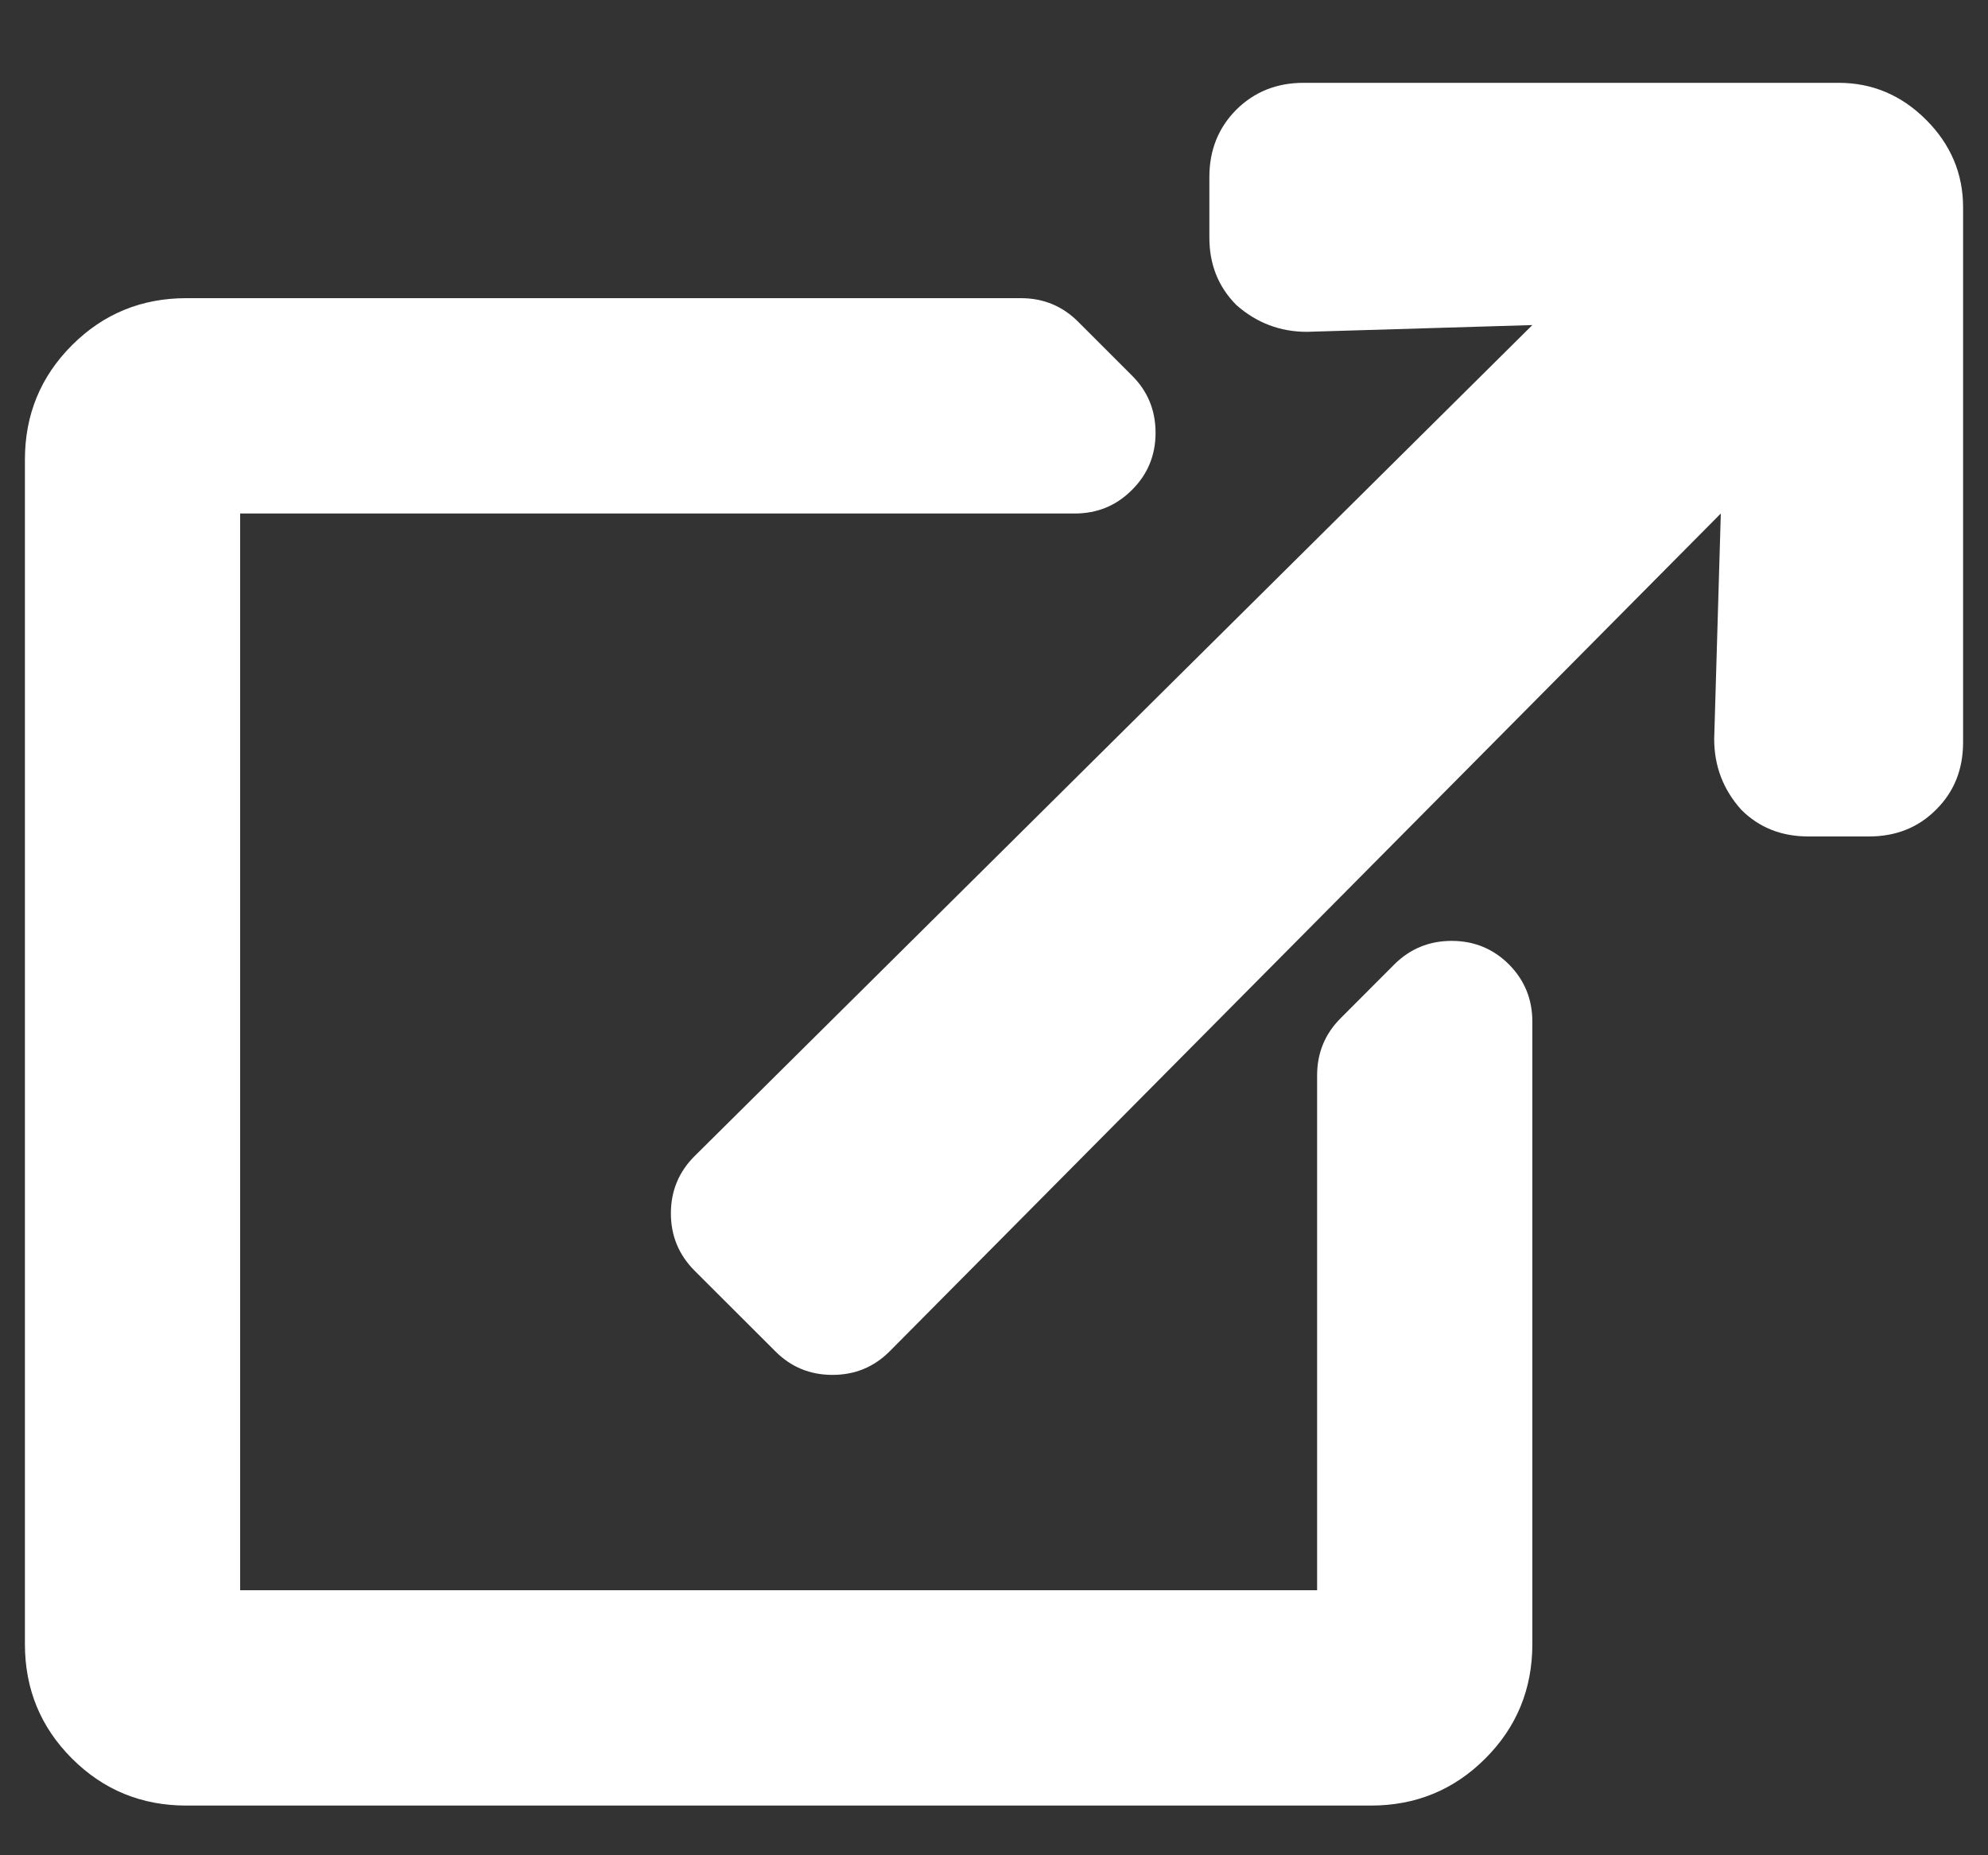 <svg width="15" height="14" viewBox="0 0 15 14" fill="none" xmlns="http://www.w3.org/2000/svg">
<rect x="0" y="0" width="15" height="14" fill="#333333" stroke="none"/>
<path d="M11.562 7.709V12.406C11.562 12.745 11.444 13.033 11.207 13.27C10.97 13.507 10.682 13.625 10.344 13.625H1.406C1.068 13.625 0.78 13.507 0.543 13.27C0.306 13.033 0.188 12.745 0.188 12.406V3.469C0.188 3.13 0.306 2.842 0.543 2.605C0.78 2.368 1.068 2.25 1.406 2.25H7.703C7.872 2.25 8.016 2.309 8.135 2.428L8.541 2.834C8.66 2.952 8.719 3.096 8.719 3.266C8.719 3.435 8.66 3.579 8.541 3.697C8.423 3.816 8.279 3.875 8.109 3.875H1.812V12H9.938V8.115C9.938 7.946 9.997 7.802 10.115 7.684L10.521 7.277C10.64 7.159 10.784 7.1 10.953 7.1C11.122 7.1 11.266 7.159 11.385 7.277C11.503 7.396 11.562 7.54 11.562 7.709ZM14.812 1.564C14.812 1.311 14.719 1.09 14.533 0.904C14.347 0.718 14.127 0.625 13.873 0.625H9.836C9.633 0.625 9.464 0.693 9.328 0.828C9.193 0.964 9.125 1.133 9.125 1.336V1.793C9.125 1.996 9.193 2.165 9.328 2.301C9.48 2.436 9.658 2.504 9.861 2.504L11.562 2.453L5.24 8.725C5.122 8.843 5.062 8.987 5.062 9.156C5.062 9.326 5.122 9.469 5.24 9.588L5.85 10.197C5.968 10.316 6.112 10.375 6.281 10.375C6.451 10.375 6.594 10.316 6.713 10.197L12.984 3.875L12.934 5.576C12.934 5.779 13.001 5.957 13.137 6.109C13.272 6.245 13.441 6.312 13.645 6.312H14.102C14.305 6.312 14.474 6.245 14.609 6.109C14.745 5.974 14.812 5.805 14.812 5.602V1.564Z" fill="white"/>
</svg>
